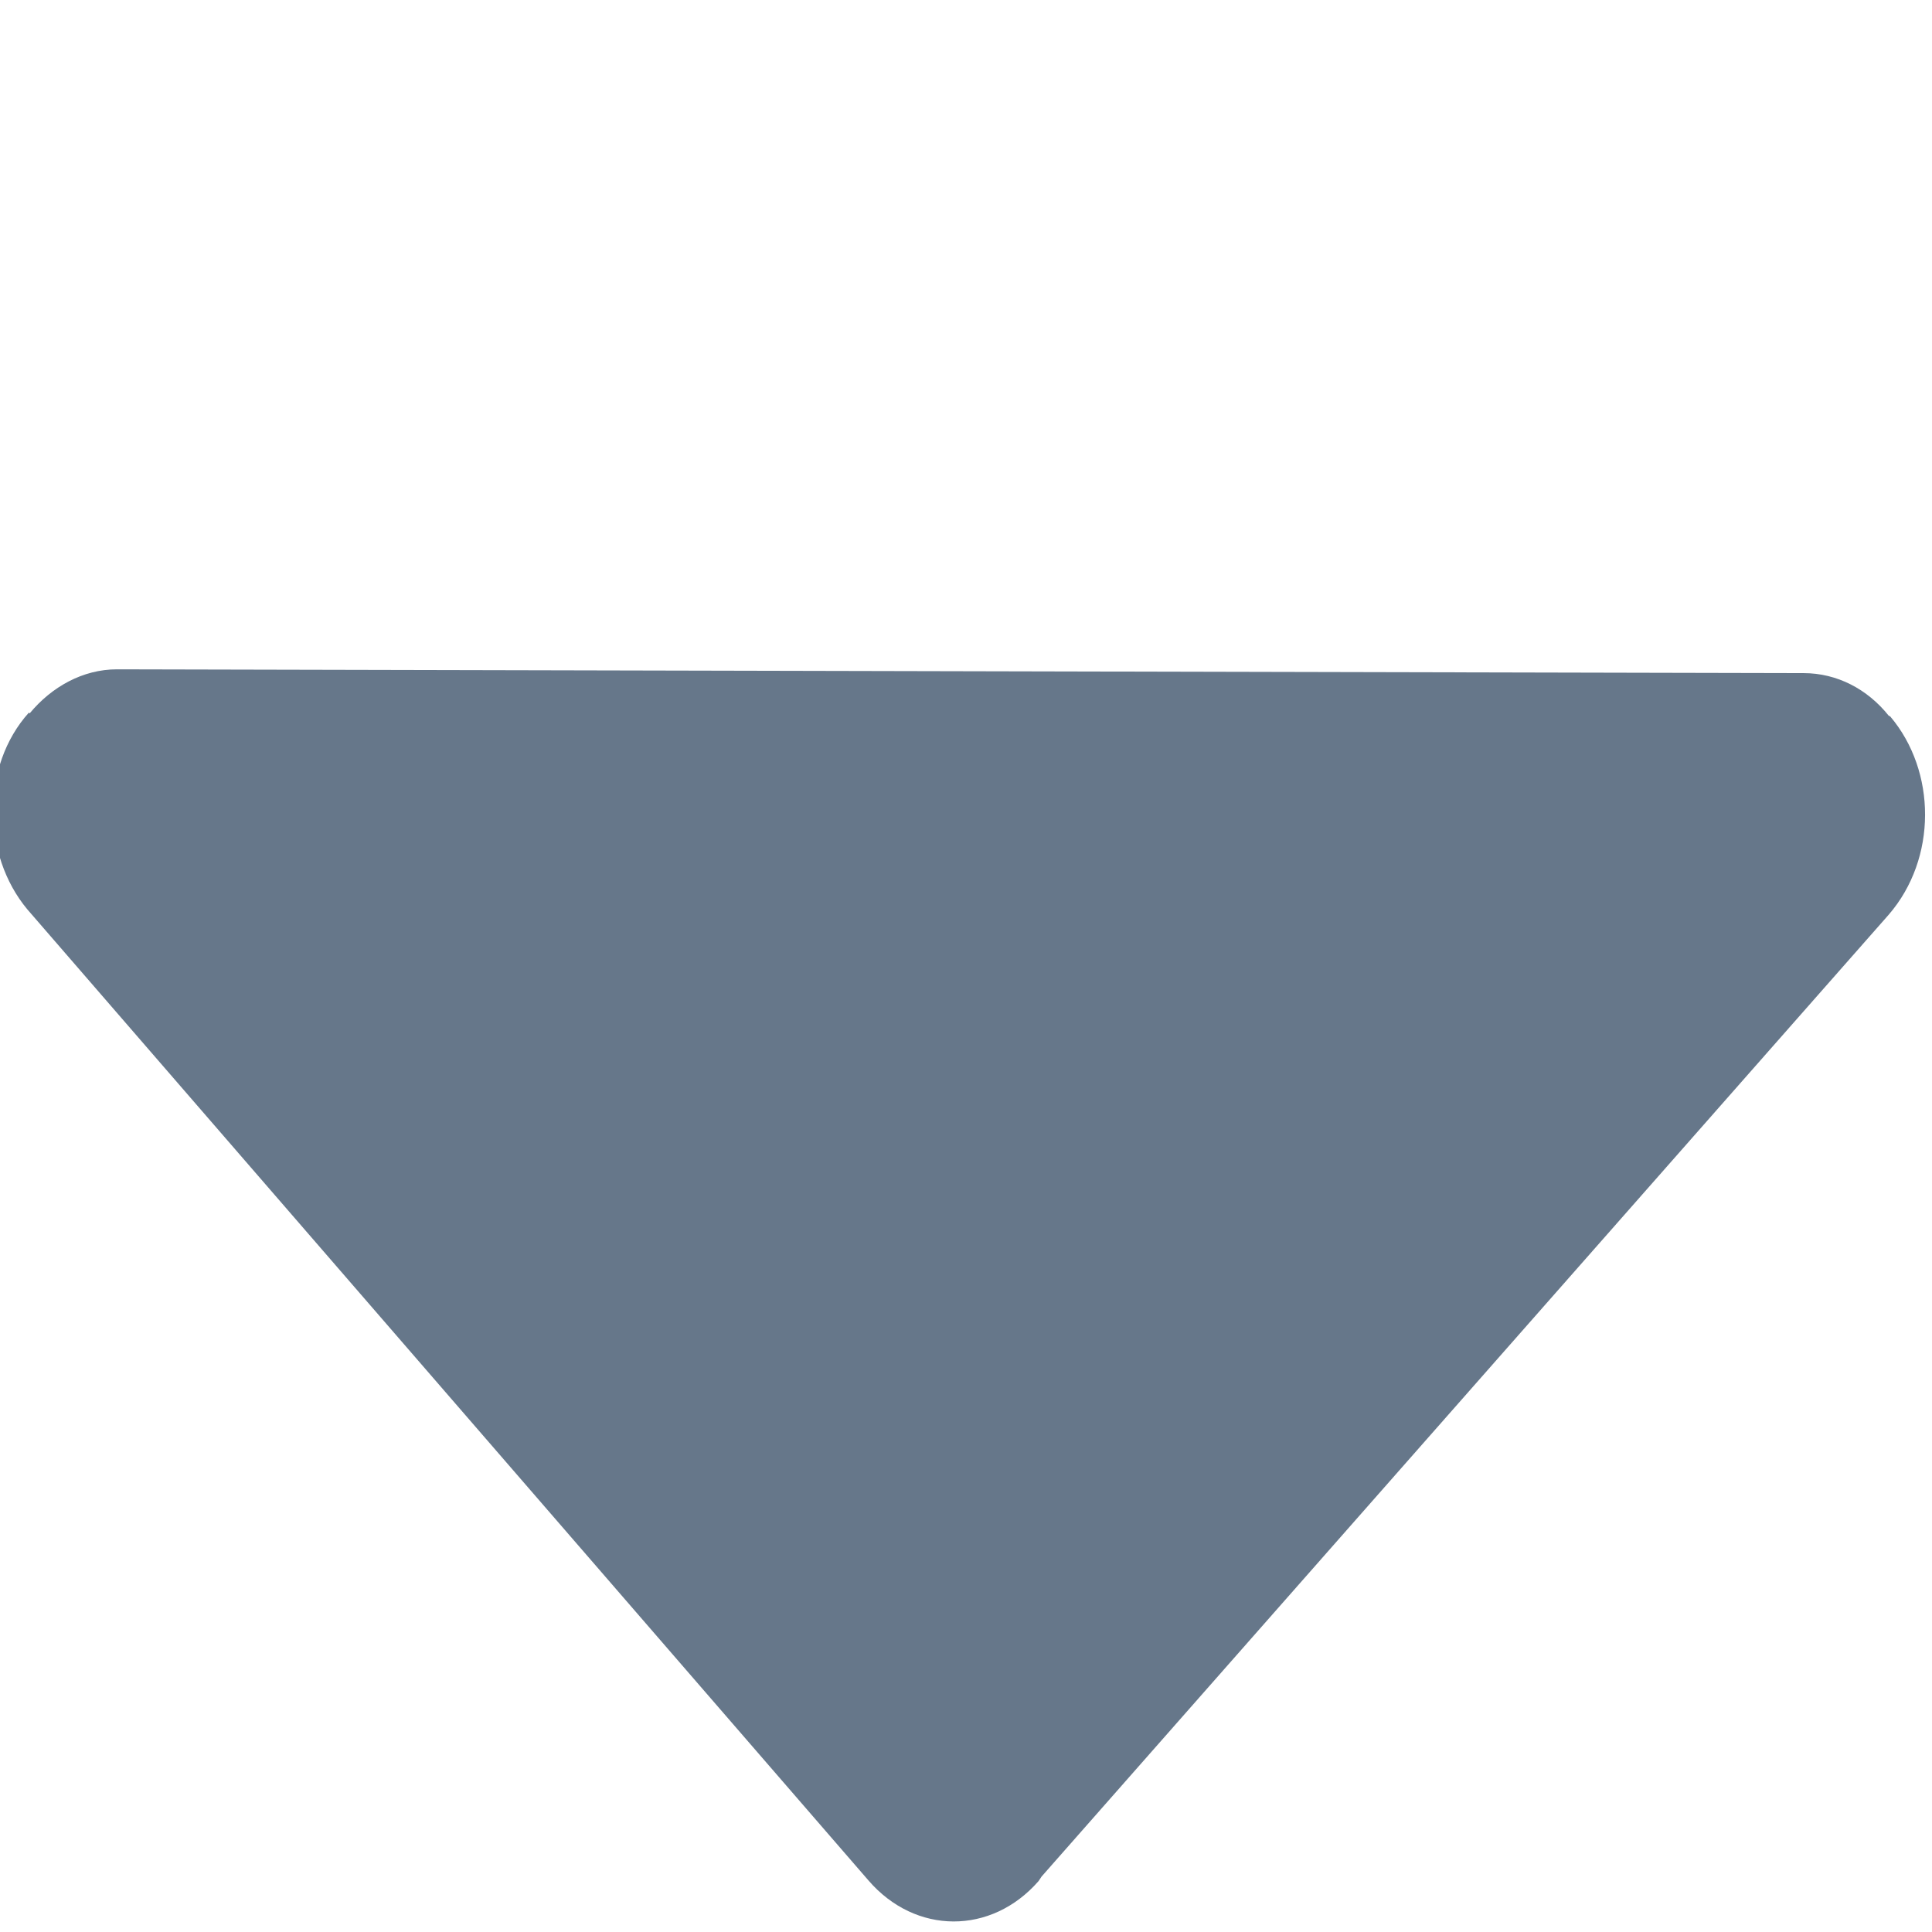 <?xml version="1.0" encoding="utf-8"?>
<!-- Generator: Adobe Illustrator 23.0.0, SVG Export Plug-In . SVG Version: 6.00 Build 0)  -->
<svg version="1.1" id="Capa_1" xmlns="http://www.w3.org/2000/svg" xmlns:xlink="http://www.w3.org/1999/xlink" x="0px" y="0px"
	 viewBox="0 0 254.3 254.3" style="enable-background:new 0 0 254.3 254.3;" xml:space="preserve">
<style type="text/css">
	.st0{fill:#66778A;}
</style>
<g>
	<g>
		<g>
			<path class="st0" d="M248.8,94.3l-0.2-0.1c-2.8-3.5-6.8-5.6-11.2-5.6L15.4,88.1c-4.5,0-8.6,2.3-11.5,5.8l-0.1-0.1
				c-6.3,7-6.2,18.7-0.2,25.9l110.7,127.8c6.2,7.2,16.2,7.2,22.4,0.1l0.4-0.6l111.5-126.6C255,113,254.9,101.5,248.8,94.3z"/>
		</g>
	</g>
</g>
</svg>
